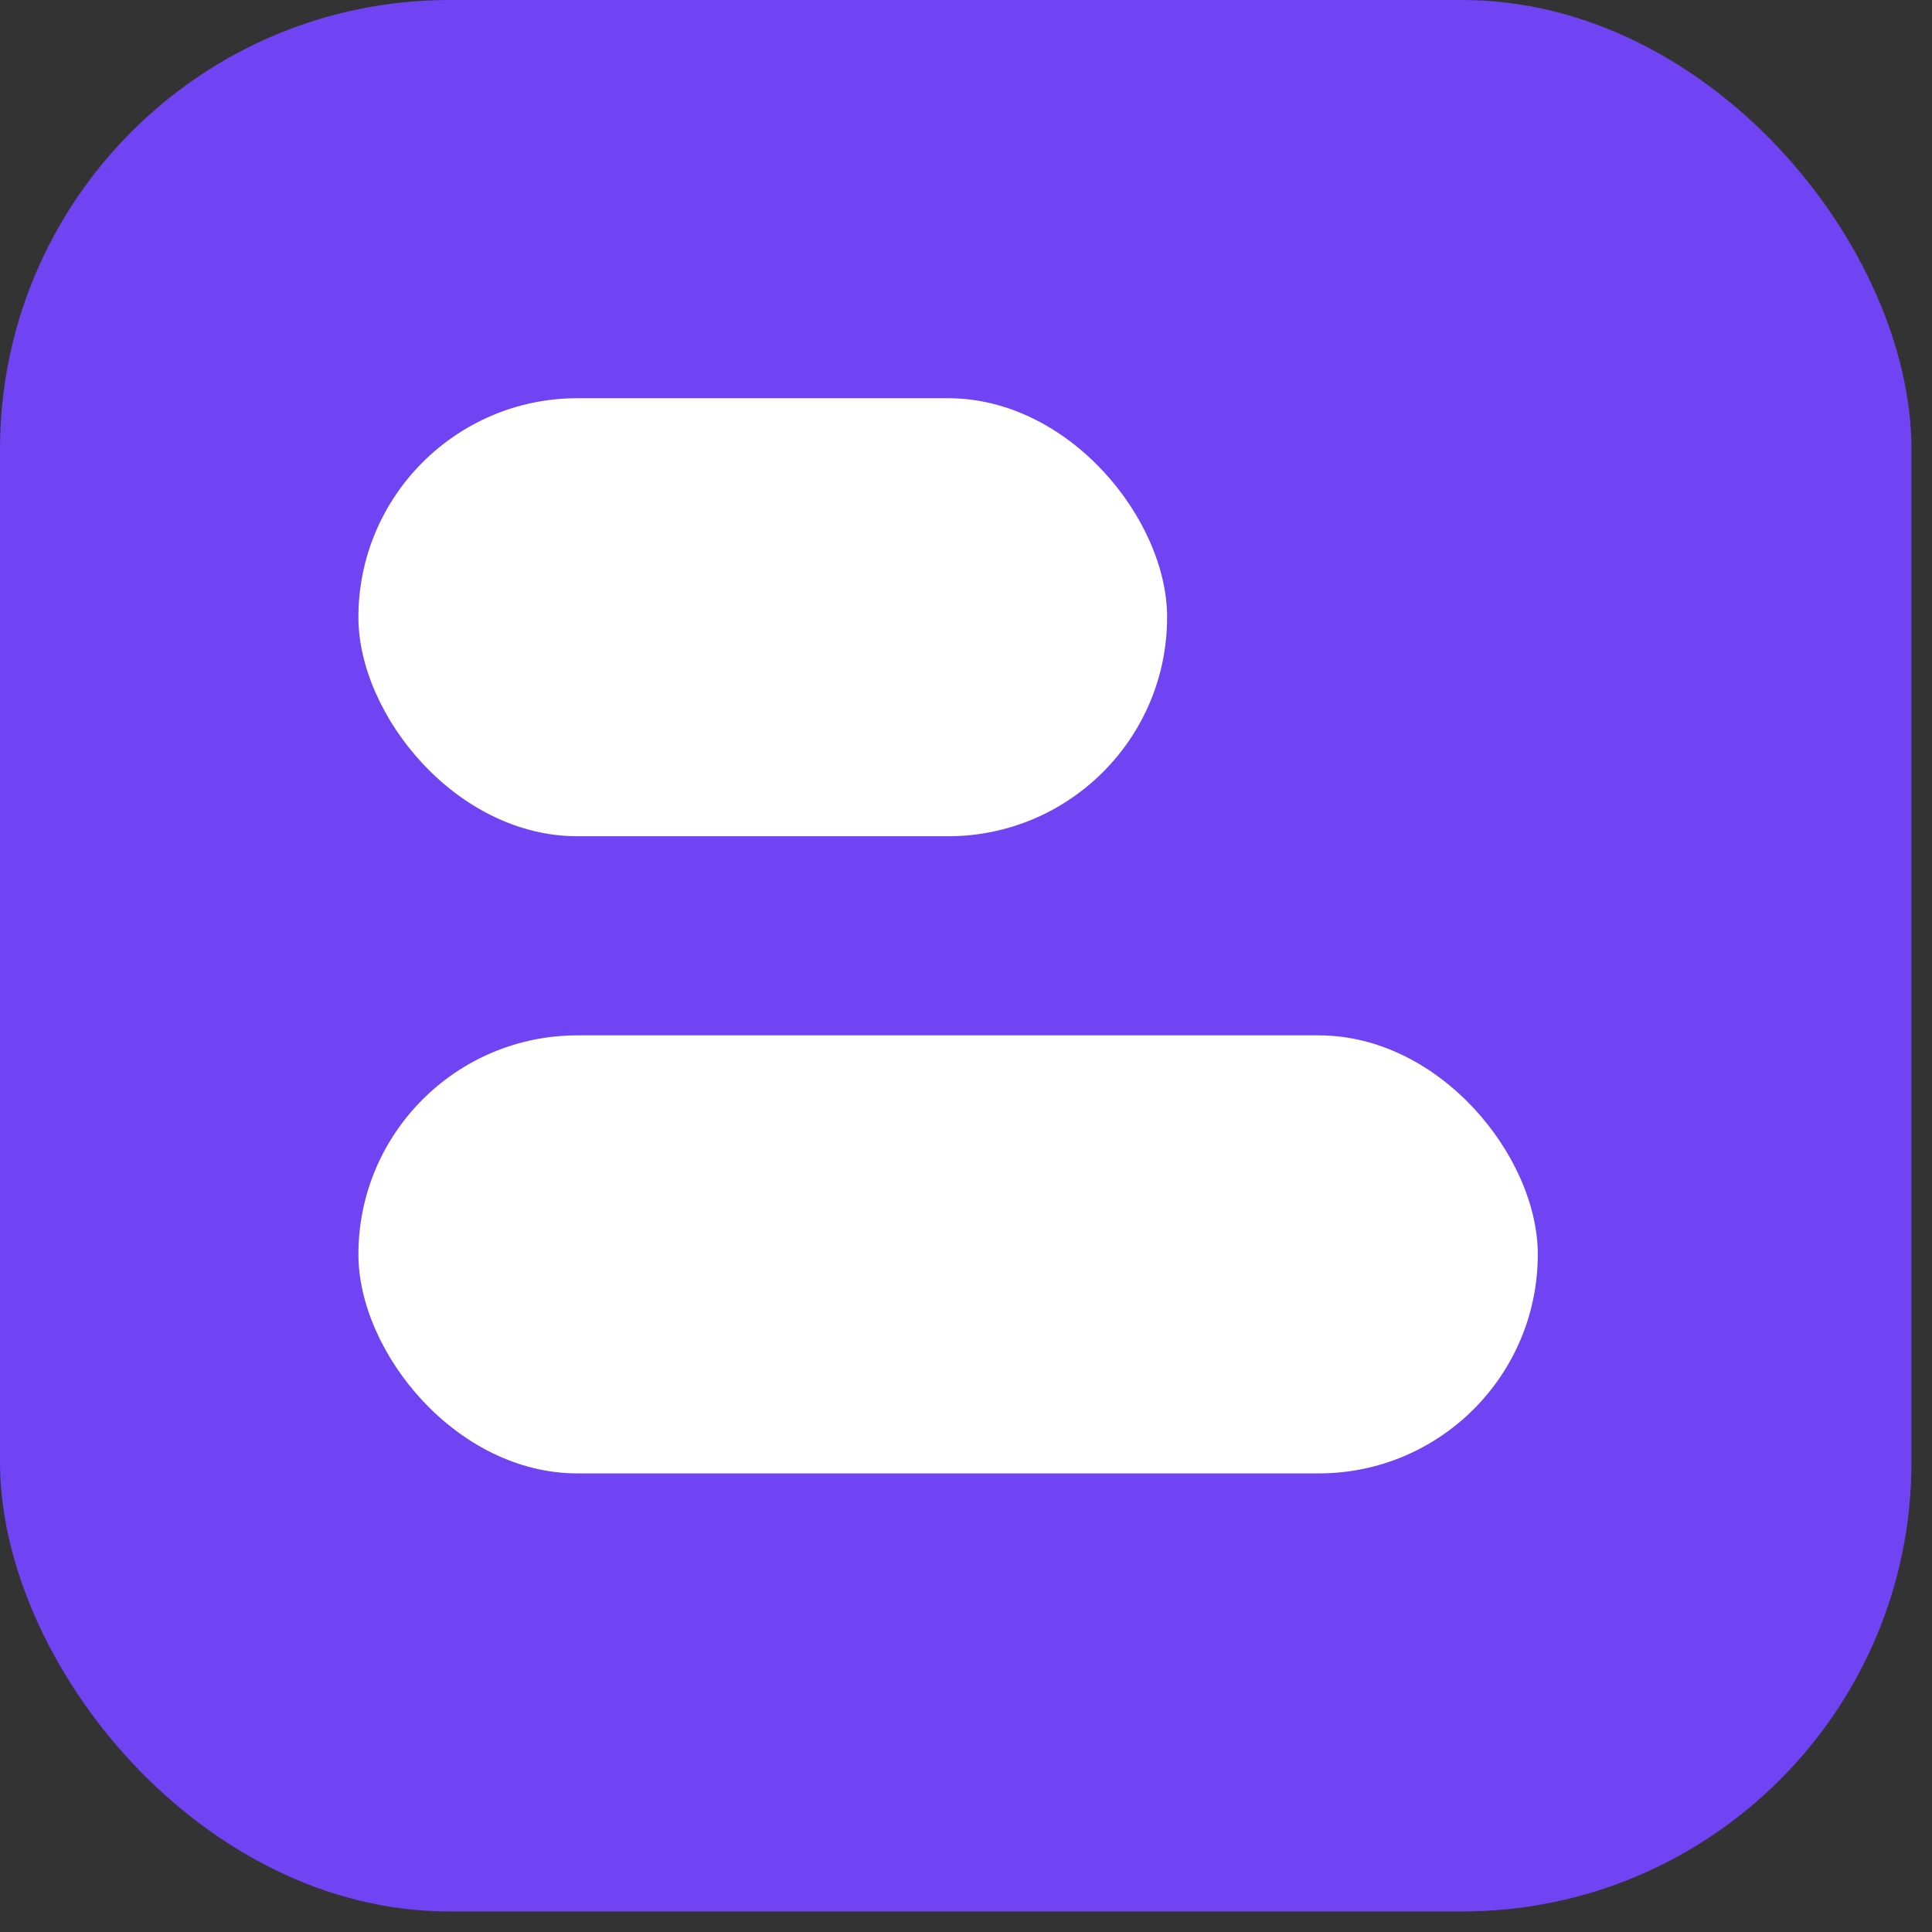 <svg width="43" height="43" viewBox="0 0 43 43" fill="none" xmlns="http://www.w3.org/2000/svg">
<rect x="0" y="0" width="43" height="43" fill="#333333" stroke="none"/>
<rect width="42.543" height="42.543" rx="10" fill="#7044F2"/>
<rect x="7.977" y="8.863" width="17.999" height="9.749" rx="4.875" fill="white"/>
<rect x="7.977" y="23.044" width="26.249" height="9.749" rx="4.875" fill="white"/>
</svg>

